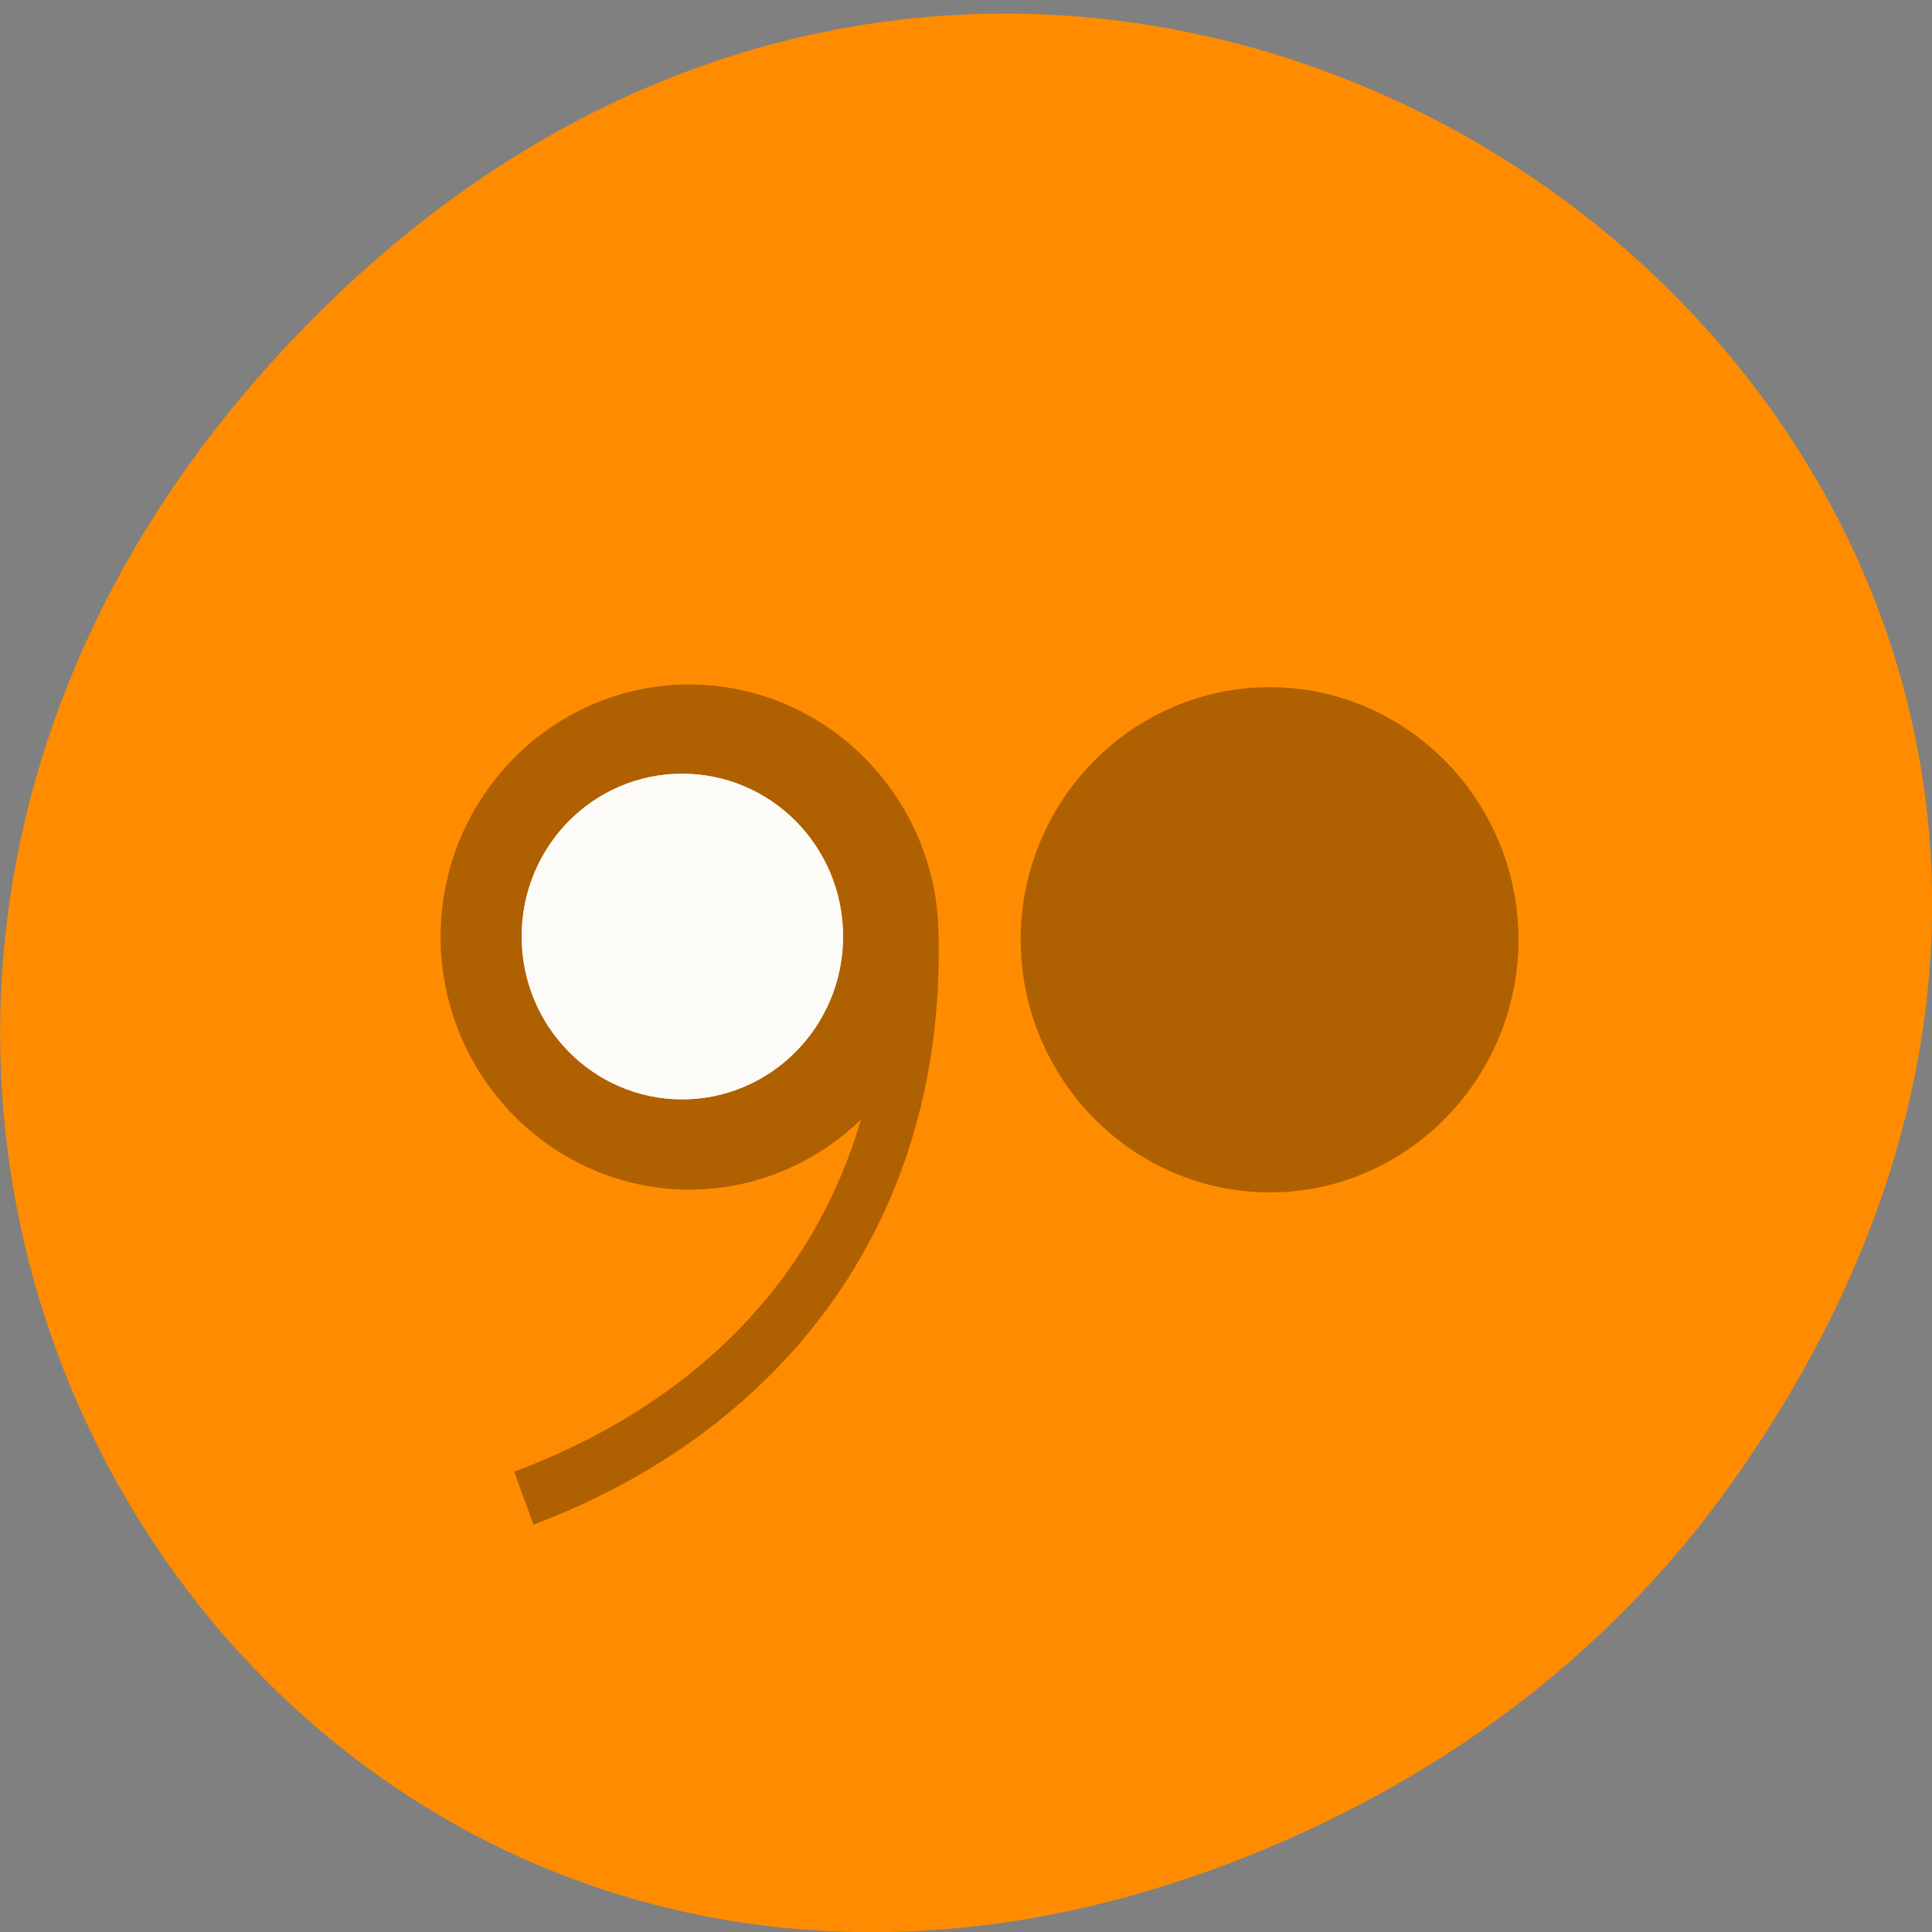<svg xmlns="http://www.w3.org/2000/svg" xmlns:xlink="http://www.w3.org/1999/xlink" viewBox="0 0 16 16"><rect x="0" y="0" width="16" height="16" fill="#808080" stroke="none"/><defs><g id="3" clip-path="url(#2)"><path d="m 113.58 128.71 c 0 11.188 -9 20.313 -20.06 20.313 c -11.06 0 -20 -9.125 -20 -20.313 c 0 -11.25 8.938 -20.313 20 -20.313 c 11.06 0 20.06 9.06 20.06 20.313" transform="matrix(0.062 0 0 0.062 -0.149 -0.224)" fill="#fff" stroke="#fff" stroke-width="2.873"/></g><g id="6" clip-path="url(#5)"><path d="m 113.58 128.71 c 0 11.188 -9 20.313 -20.06 20.313 c -11.06 0 -20 -9.125 -20 -20.313 c 0 -11.25 8.938 -20.313 20 -20.313 c 11.06 0 20.06 9.06 20.06 20.313" transform="matrix(0.062 0 0 0.062 -0.149 -0.224)" fill="#fff" stroke="#fff" stroke-width="2.873"/></g><clipPath id="2"><path d="M 0,0 H16 V16 H0 z"/></clipPath><clipPath id="5"><path d="M 0,0 H16 V16 H0 z"/></clipPath><filter id="0" filterUnits="objectBoundingBox" x="0" y="0" width="16" height="16"><feColorMatrix type="matrix" in="SourceGraphic" values="0 0 0 0 1 0 0 0 0 1 0 0 0 0 1 0 0 0 1 0"/></filter><mask id="4"><g filter="url(#0)"><path fill-opacity="0.839" d="M 0,0 H16 V16 H0 z"/></g></mask><mask id="1"><g filter="url(#0)"><path fill-opacity="0.839" d="M 0,0 H16 V16 H0 z"/></g></mask></defs><path d="m 14.352 12.266 c 5.754 -8.125 -4.871 -16.359 -11.648 -9.738 c -6.387 6.238 -0.465 15.93 7.48 12.902 c 1.656 -0.633 3.113 -1.672 4.168 -3.164" fill="#ff8c00"/><g fill-opacity="0.314"><path d="m 10.516 5.691 c -1.137 0 -2.063 0.938 -2.063 2.09 c 0 1.152 0.926 2.094 2.063 2.094 c 1.133 0 2.059 -0.941 2.059 -2.094 c 0 -1.152 -0.926 -2.09 -2.059 -2.09"/><path d="m 5.711 5.668 c -1.137 0 -2.062 0.938 -2.062 2.09 c 0 1.152 0.926 2.094 2.062 2.094 c 0.547 0 1.047 -0.223 1.418 -0.578 c -0.414 1.418 -1.473 2.391 -2.871 2.914 l 0.16 0.438 c 1.984 -0.746 3.402 -2.426 3.355 -4.859 c 0 -0.004 0 -0.004 0 -0.008 c 0 0 0 -0.004 0 -0.004 c -0.004 -1.148 -0.93 -2.086 -2.063 -2.086"/></g><use xlink:href="#3" mask="url(#1)"/><use xlink:href="#6" mask="url(#4)"/></svg>